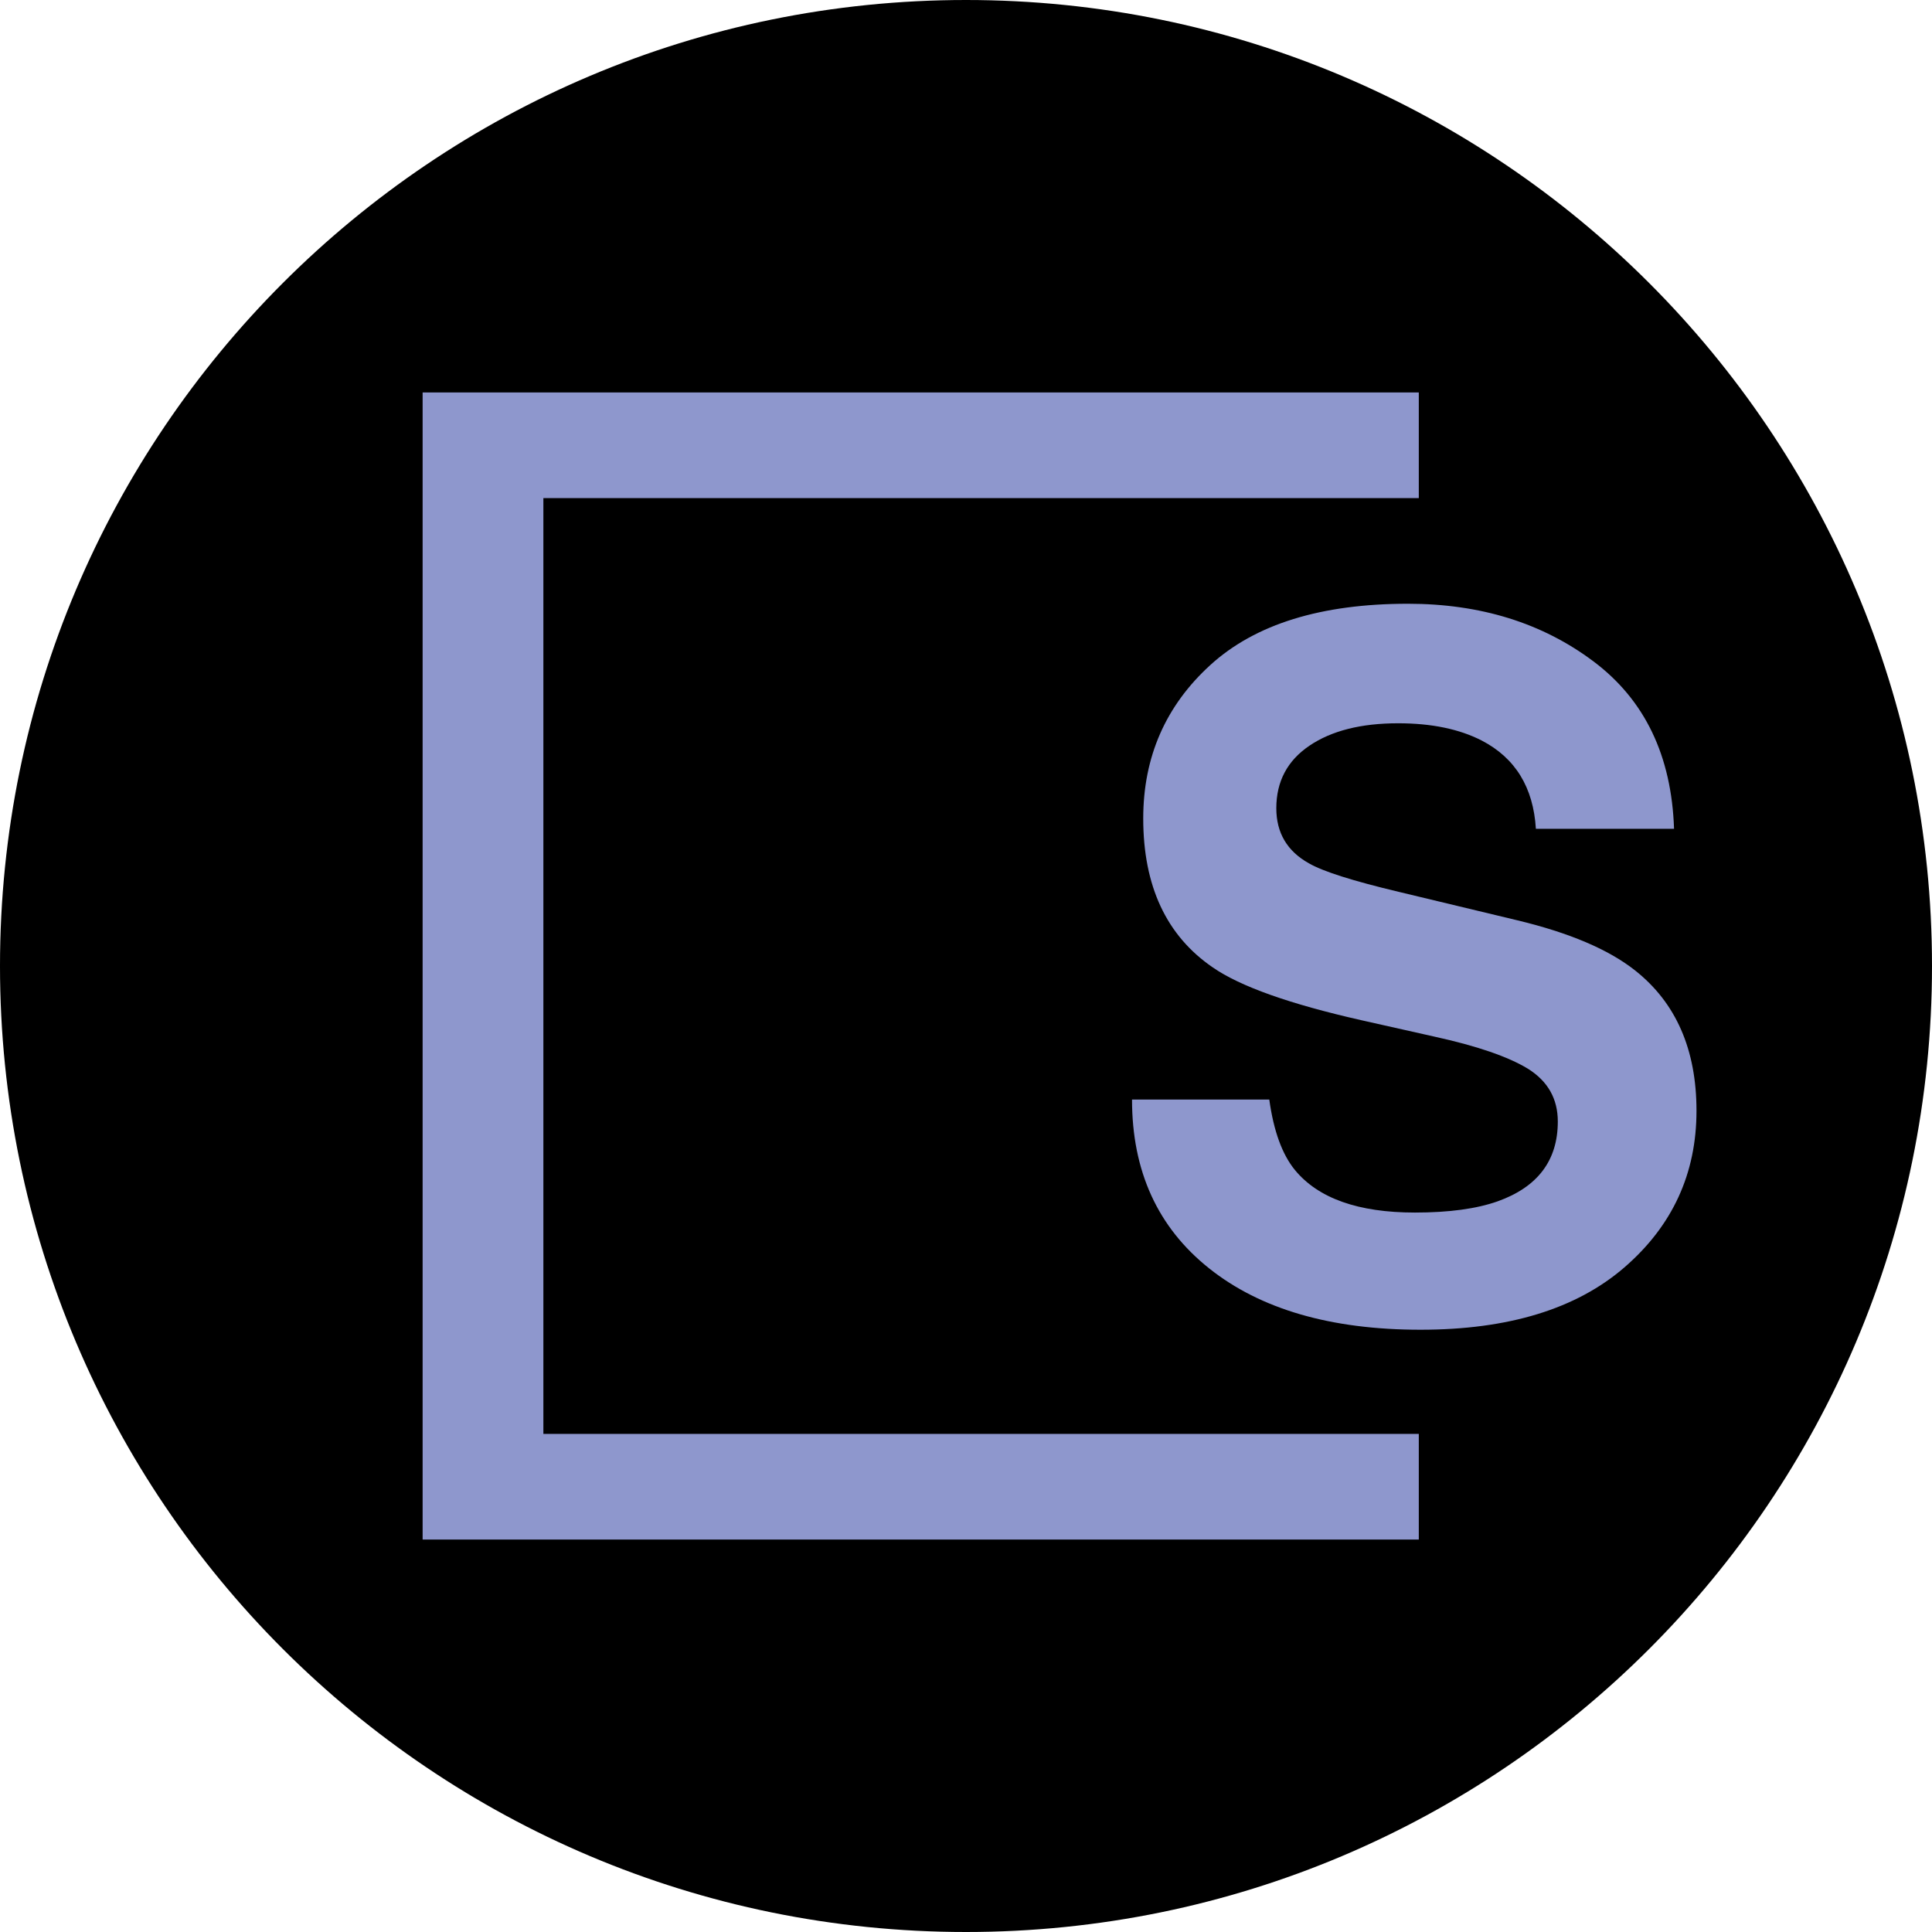 <svg width="60" height="60" viewBox="0 0 60 60" fill="none" xmlns="http://www.w3.org/2000/svg">
<g clip-path="url(#clip0_99_70)">
<path d="M30 60C46.569 60 60 46.569 60 30C60 13.431 46.569 0 30 0C13.431 0 0 13.431 0 30C0 46.569 13.431 60 30 60Z" fill="black"/>
<path d="M39.419 34.148C39.554 35.124 39.82 35.854 40.216 36.337C40.942 37.217 42.183 37.657 43.943 37.657C44.996 37.657 45.852 37.541 46.509 37.309C47.756 36.864 48.379 36.038 48.379 34.83C48.379 34.124 48.07 33.578 47.452 33.191C46.833 32.814 45.862 32.481 44.537 32.191L42.275 31.683C40.052 31.18 38.515 30.634 37.664 30.044C36.224 29.059 35.504 27.517 35.504 25.419C35.504 23.506 36.2 21.916 37.592 20.649C38.984 19.383 41.028 18.75 43.725 18.75C45.977 18.75 47.898 19.347 49.488 20.541C51.079 21.735 51.912 23.467 51.989 25.739H47.698C47.62 24.453 47.06 23.54 46.016 22.998C45.32 22.641 44.455 22.462 43.421 22.462C42.27 22.462 41.352 22.694 40.666 23.158C39.98 23.622 39.637 24.269 39.637 25.101C39.637 25.864 39.974 26.435 40.651 26.812C41.086 27.063 42.014 27.358 43.435 27.696L47.118 28.58C48.732 28.967 49.95 29.484 50.772 30.132C52.048 31.137 52.686 32.592 52.686 34.496C52.686 36.449 51.939 38.07 50.446 39.361C48.952 40.651 46.843 41.296 44.116 41.296C41.333 41.296 39.143 40.66 37.549 39.389C35.954 38.118 35.156 36.371 35.156 34.148H39.419Z" fill="#8E97CD"/>
<path fill-rule="evenodd" clip-rule="evenodd" d="M13.125 12.188V47.812H44.062V44.531H16.875V15.469H44.062V12.188H13.125Z" fill="#8E97CD"/>
</g>
<defs>
<clipPath id="clip0_99_70">
<rect width="60" height="60" fill="white"/>
</clipPath>
</defs>
</svg>
